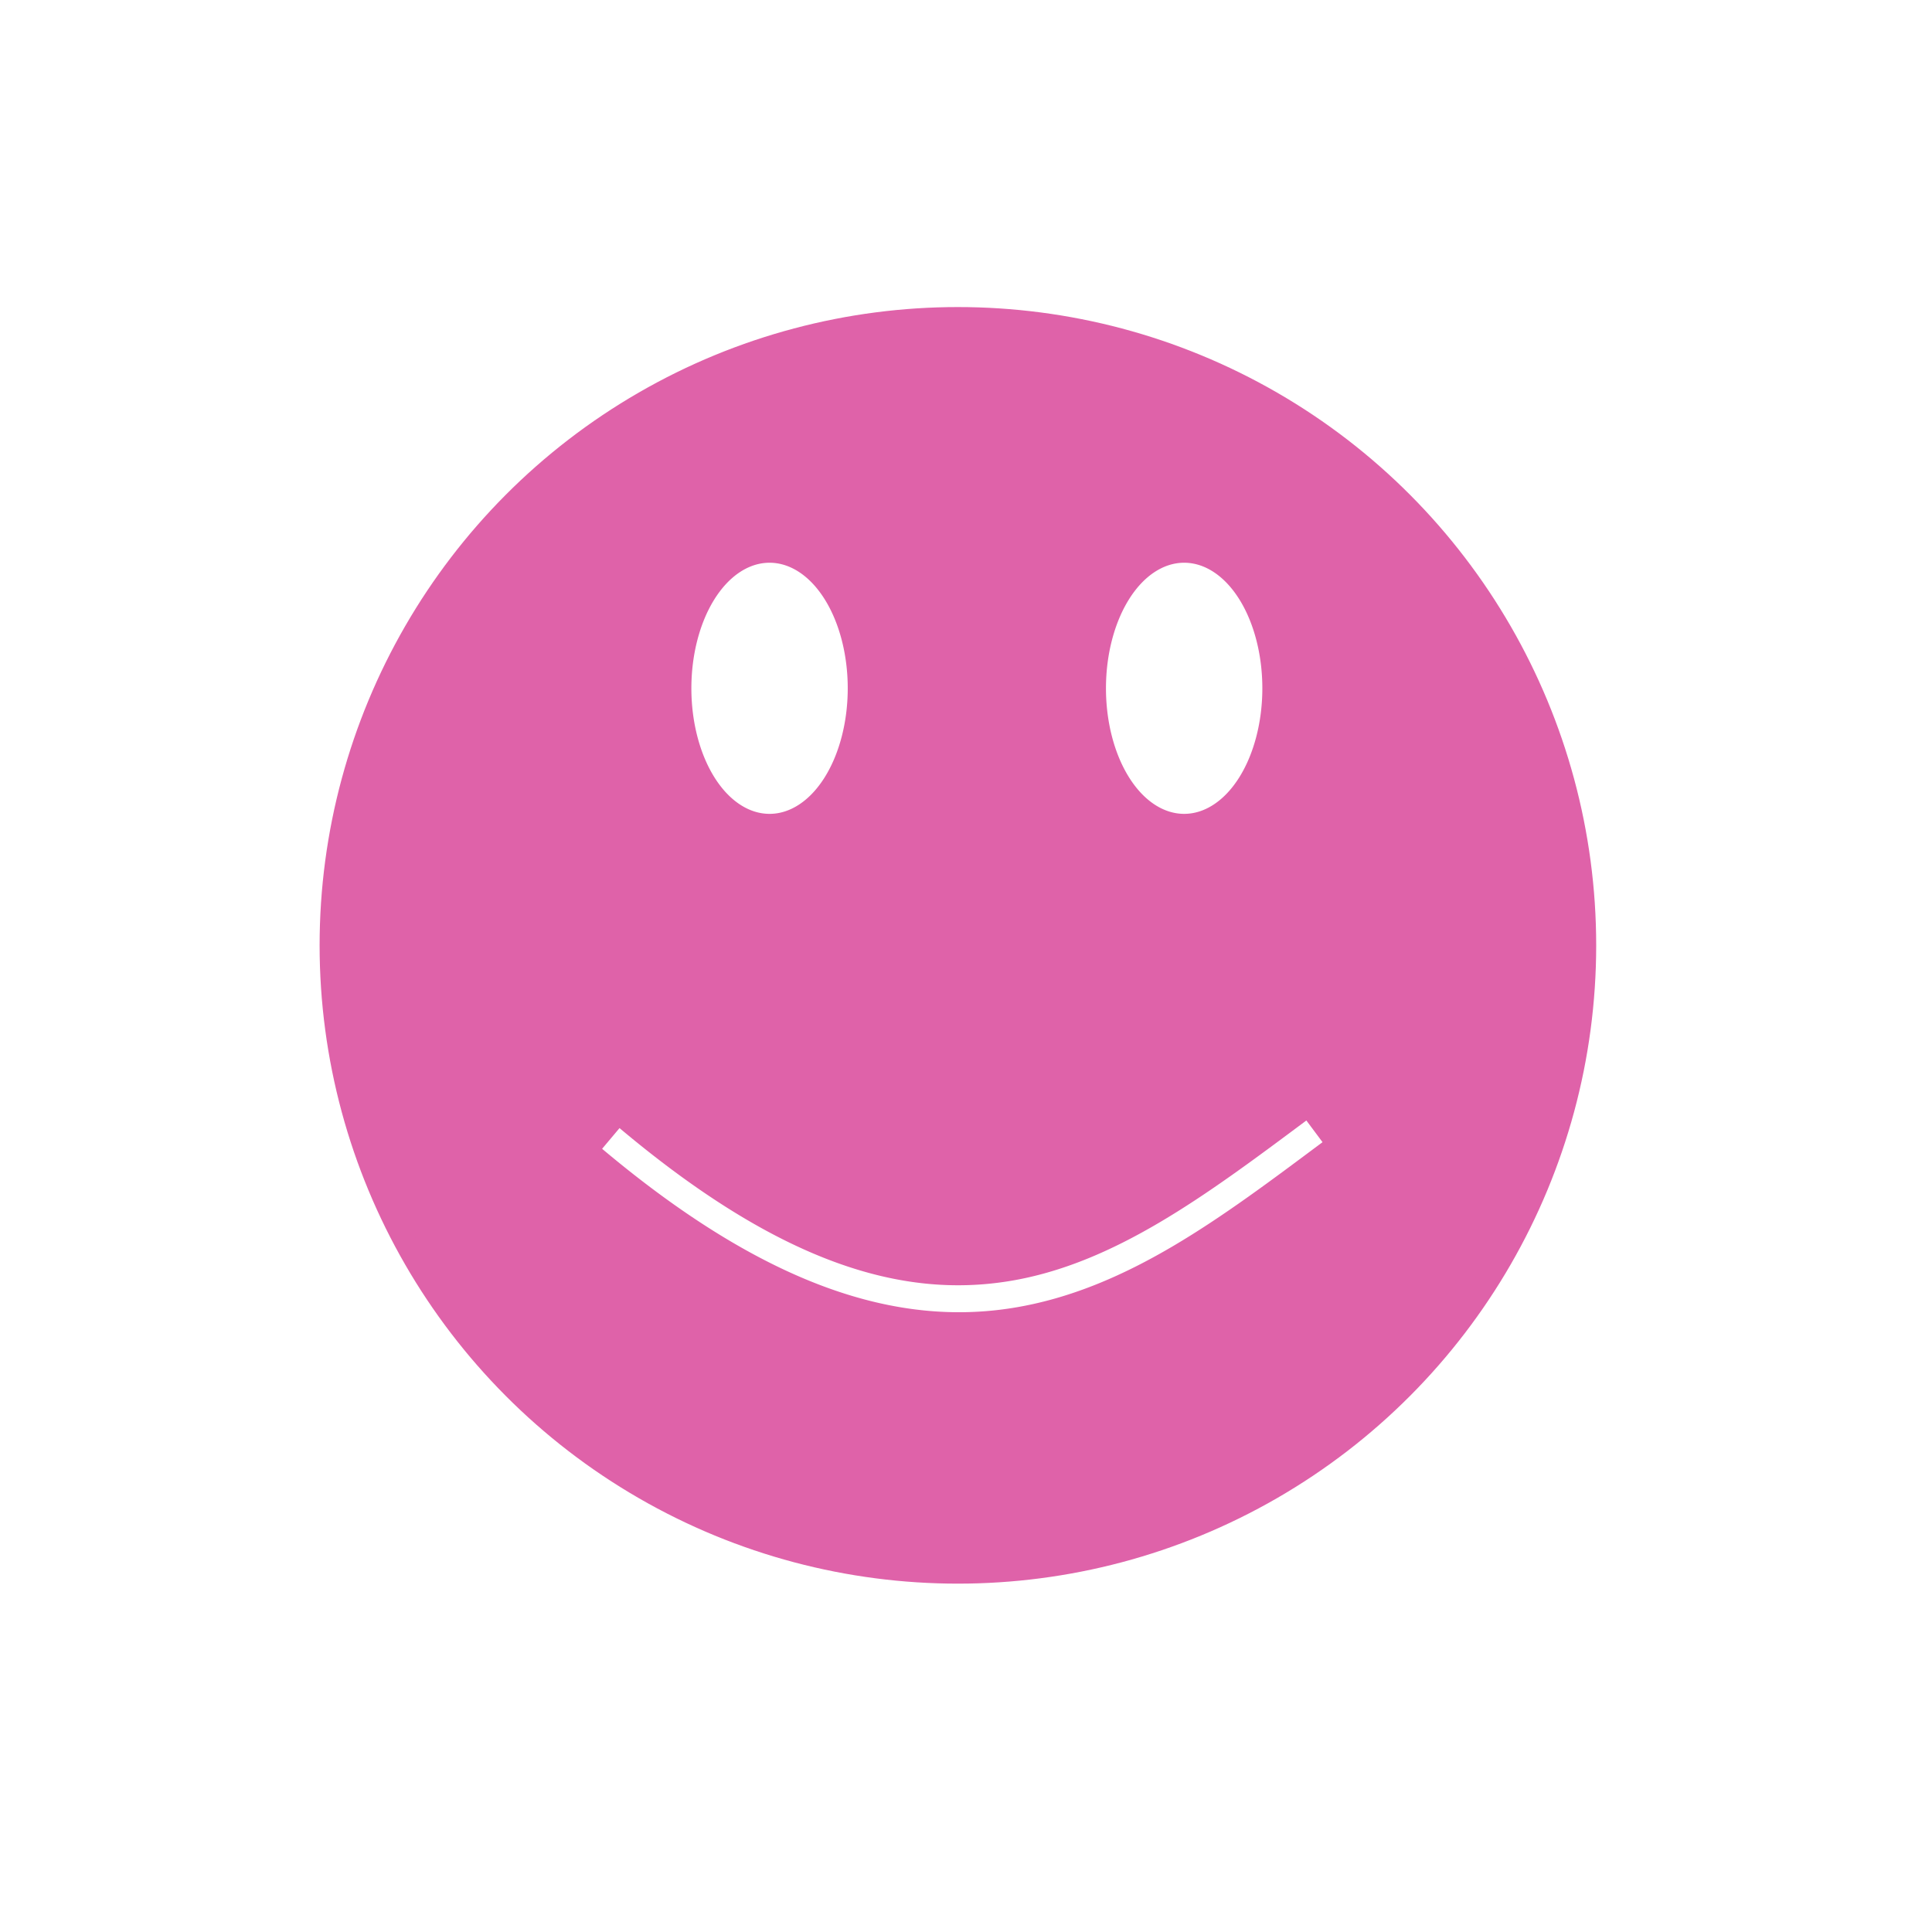 <svg height="512" viewBox="0 0 512 512" width="512" xmlns="http://www.w3.org/2000/svg">
 <circle cx="253.853" cy="250.528" fill="none" r="163.554" stroke="#df62a9" stroke-linecap="square" stroke-linejoin="round" stroke-width="11.2"/>
 <path d="m253.819 88.799c-89.844 0-162.685 72.832-162.685 162.683 0 89.844 72.834 162.685 162.685 162.685 89.843 0 162.683-72.834 162.683-162.685 0-89.844-72.832-162.683-162.683-162.683zm-49.879 60.332a20.719 33.276 0 0 1 20.719 33.275 20.719 33.276 0 0 1 -20.719 33.275 20.719 33.276 0 0 1 -20.719-33.275 20.719 33.276 0 0 1 20.719-33.275zm109.874 0a20.719 33.276 0 0 1 20.719 33.275 20.719 33.276 0 0 1 -20.719 33.275 20.719 33.276 0 0 1 -20.721-33.275 20.719 33.276 0 0 1 20.721-33.275zm32.387 147.809l4.285 5.747c-26.573 19.812-51.837 39.072-82.094 43.927-30.256 4.855-64.832-5.182-108.826-42.172l4.614-5.486c43.08 36.222 75.157 45.062 103.075 40.582 27.918-4.48 52.35-22.768 78.946-42.597z" fill="#df62a9" fill-rule="evenodd"/>
</svg>
